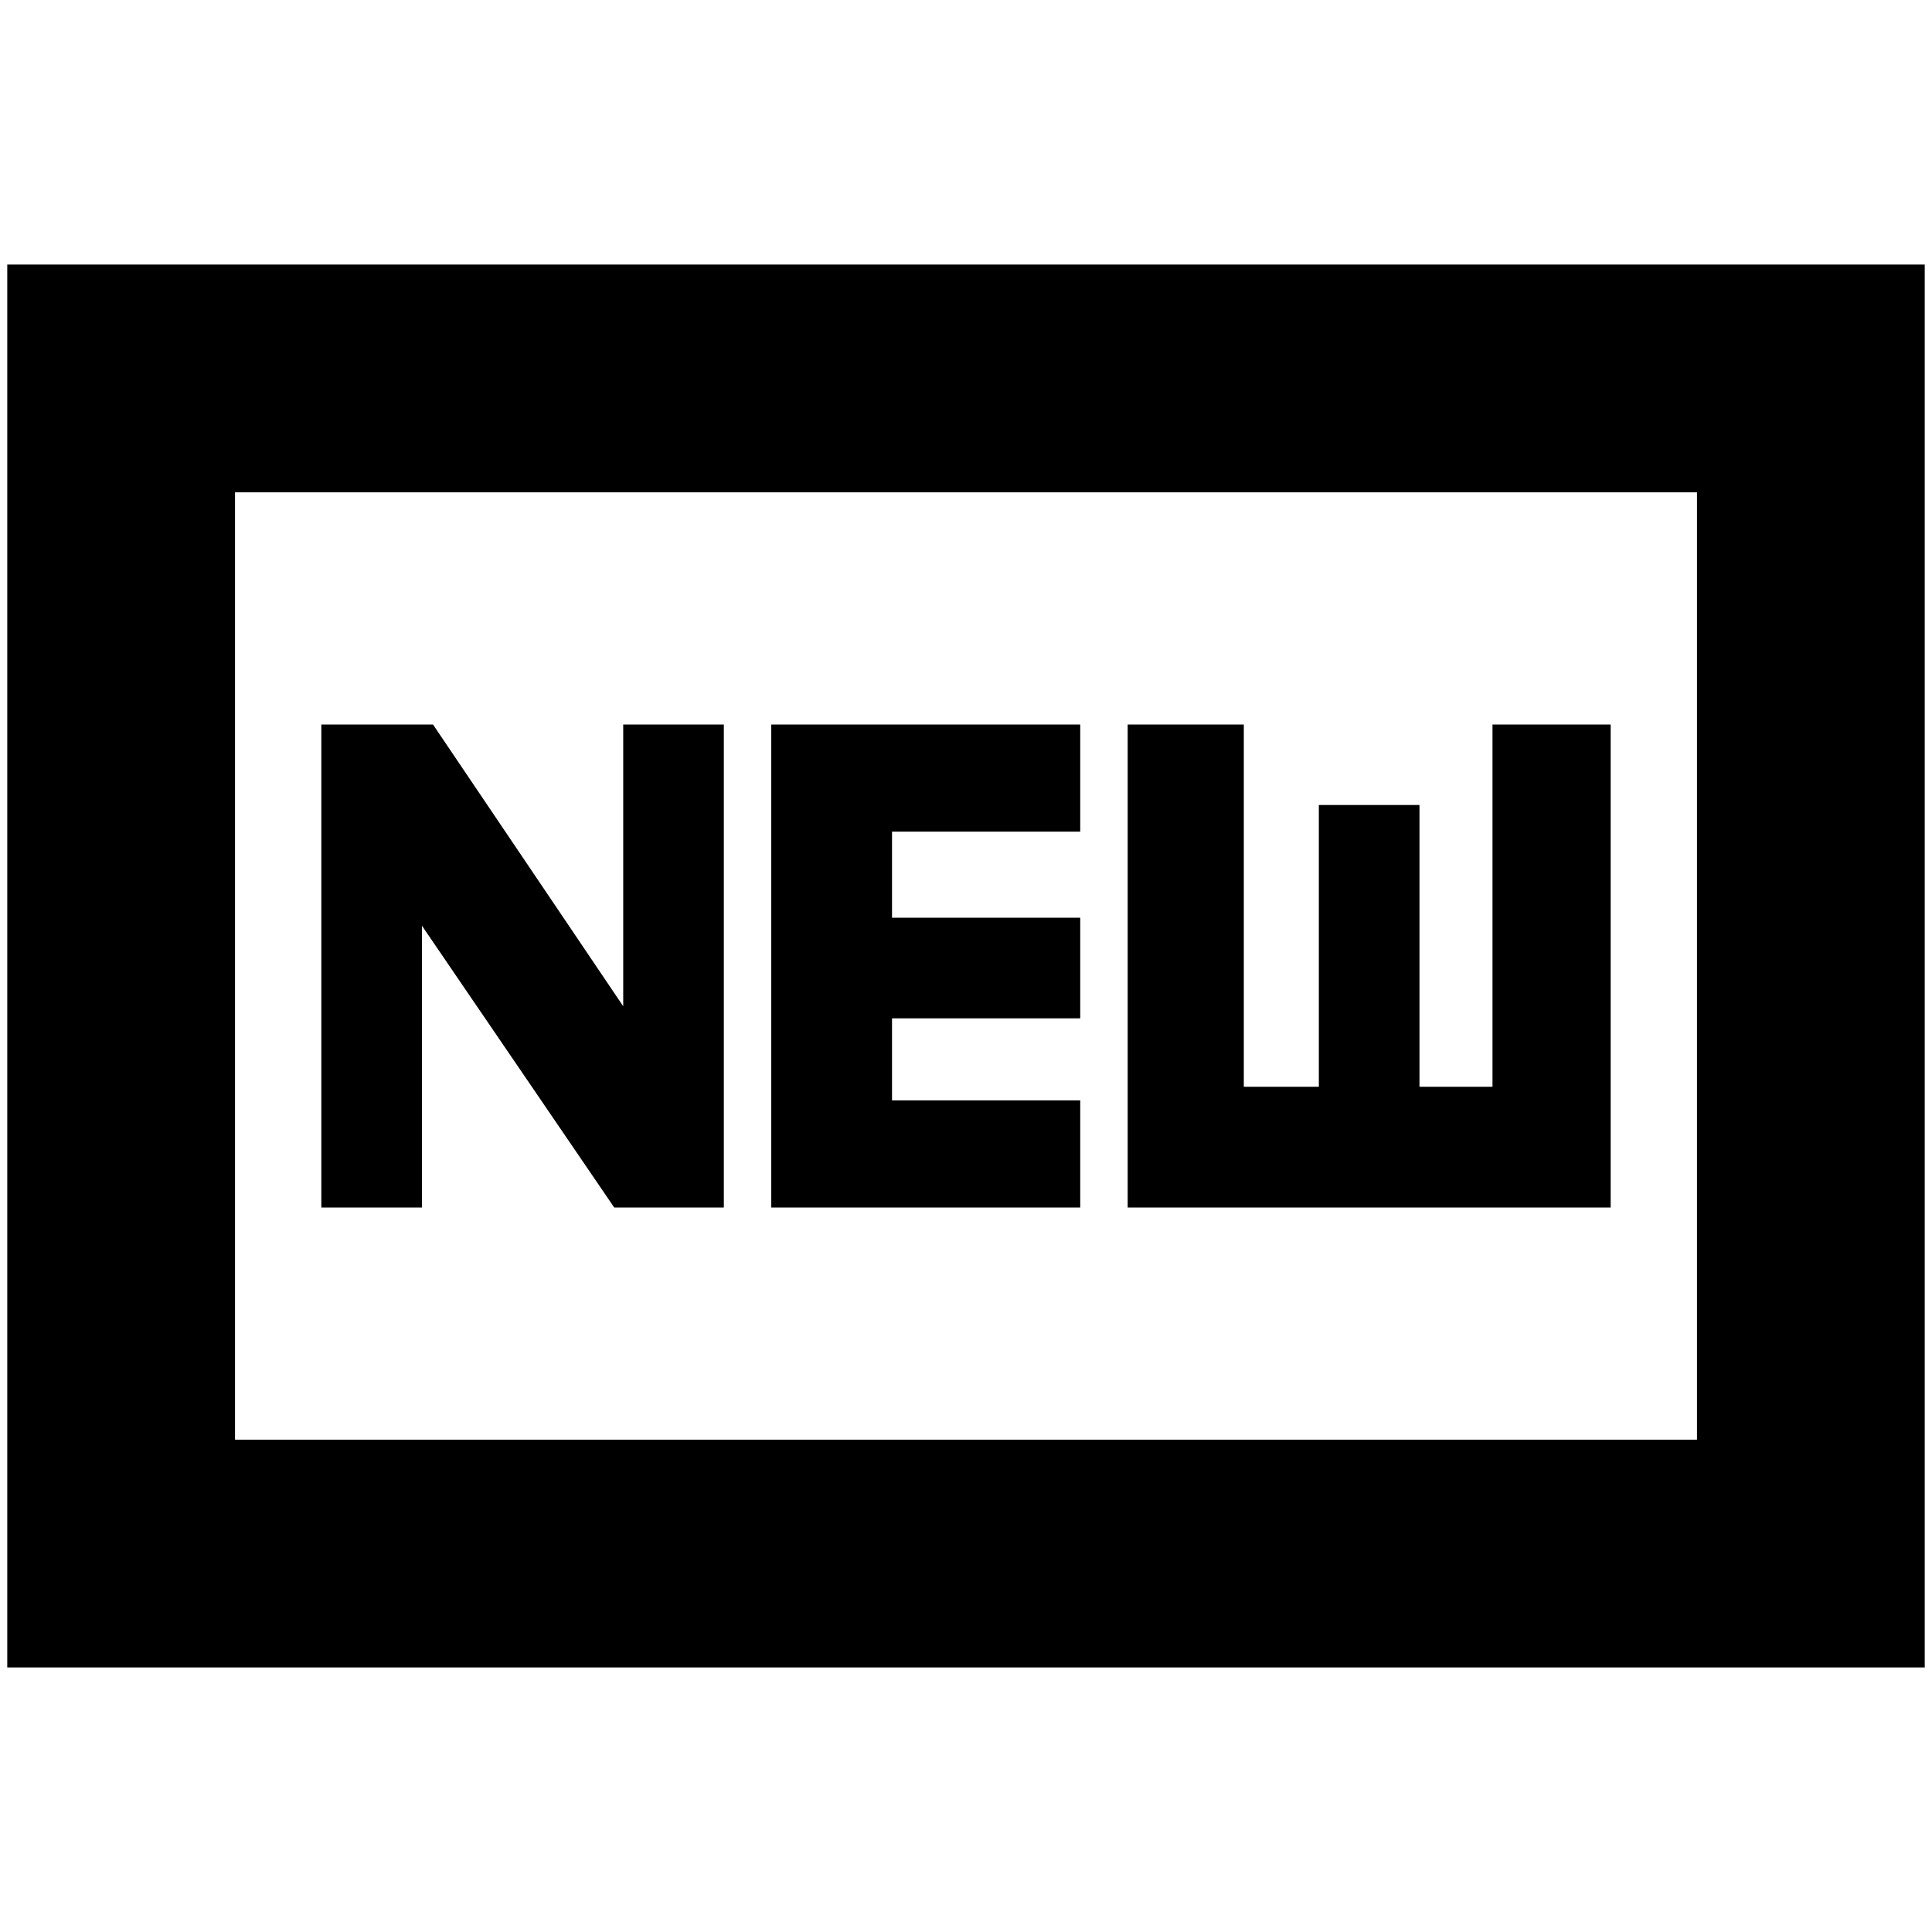 <svg xmlns="http://www.w3.org/2000/svg" height="24" viewBox="0 -960 960 960" width="24"><path d="M3.61-131.46v-697.08h952.78v697.08H3.61Zm113.17-113.17h726.44v-470.74H116.78v470.74ZM159.67-360h50v-140l95.53 140h54.47v-240h-50v140l-94.52-140h-55.48v240Zm223.57 0h153.52v-53.24h-93.52V-454h93.52v-50h-93.52v-42.76h93.52V-600H383.24v240Zm177.09 0h240v-240h-58.72v180h-36.28v-140h-50v140h-37.29v-180h-57.71v240ZM116.78-244.63v-470.74 470.74Z"/></svg>